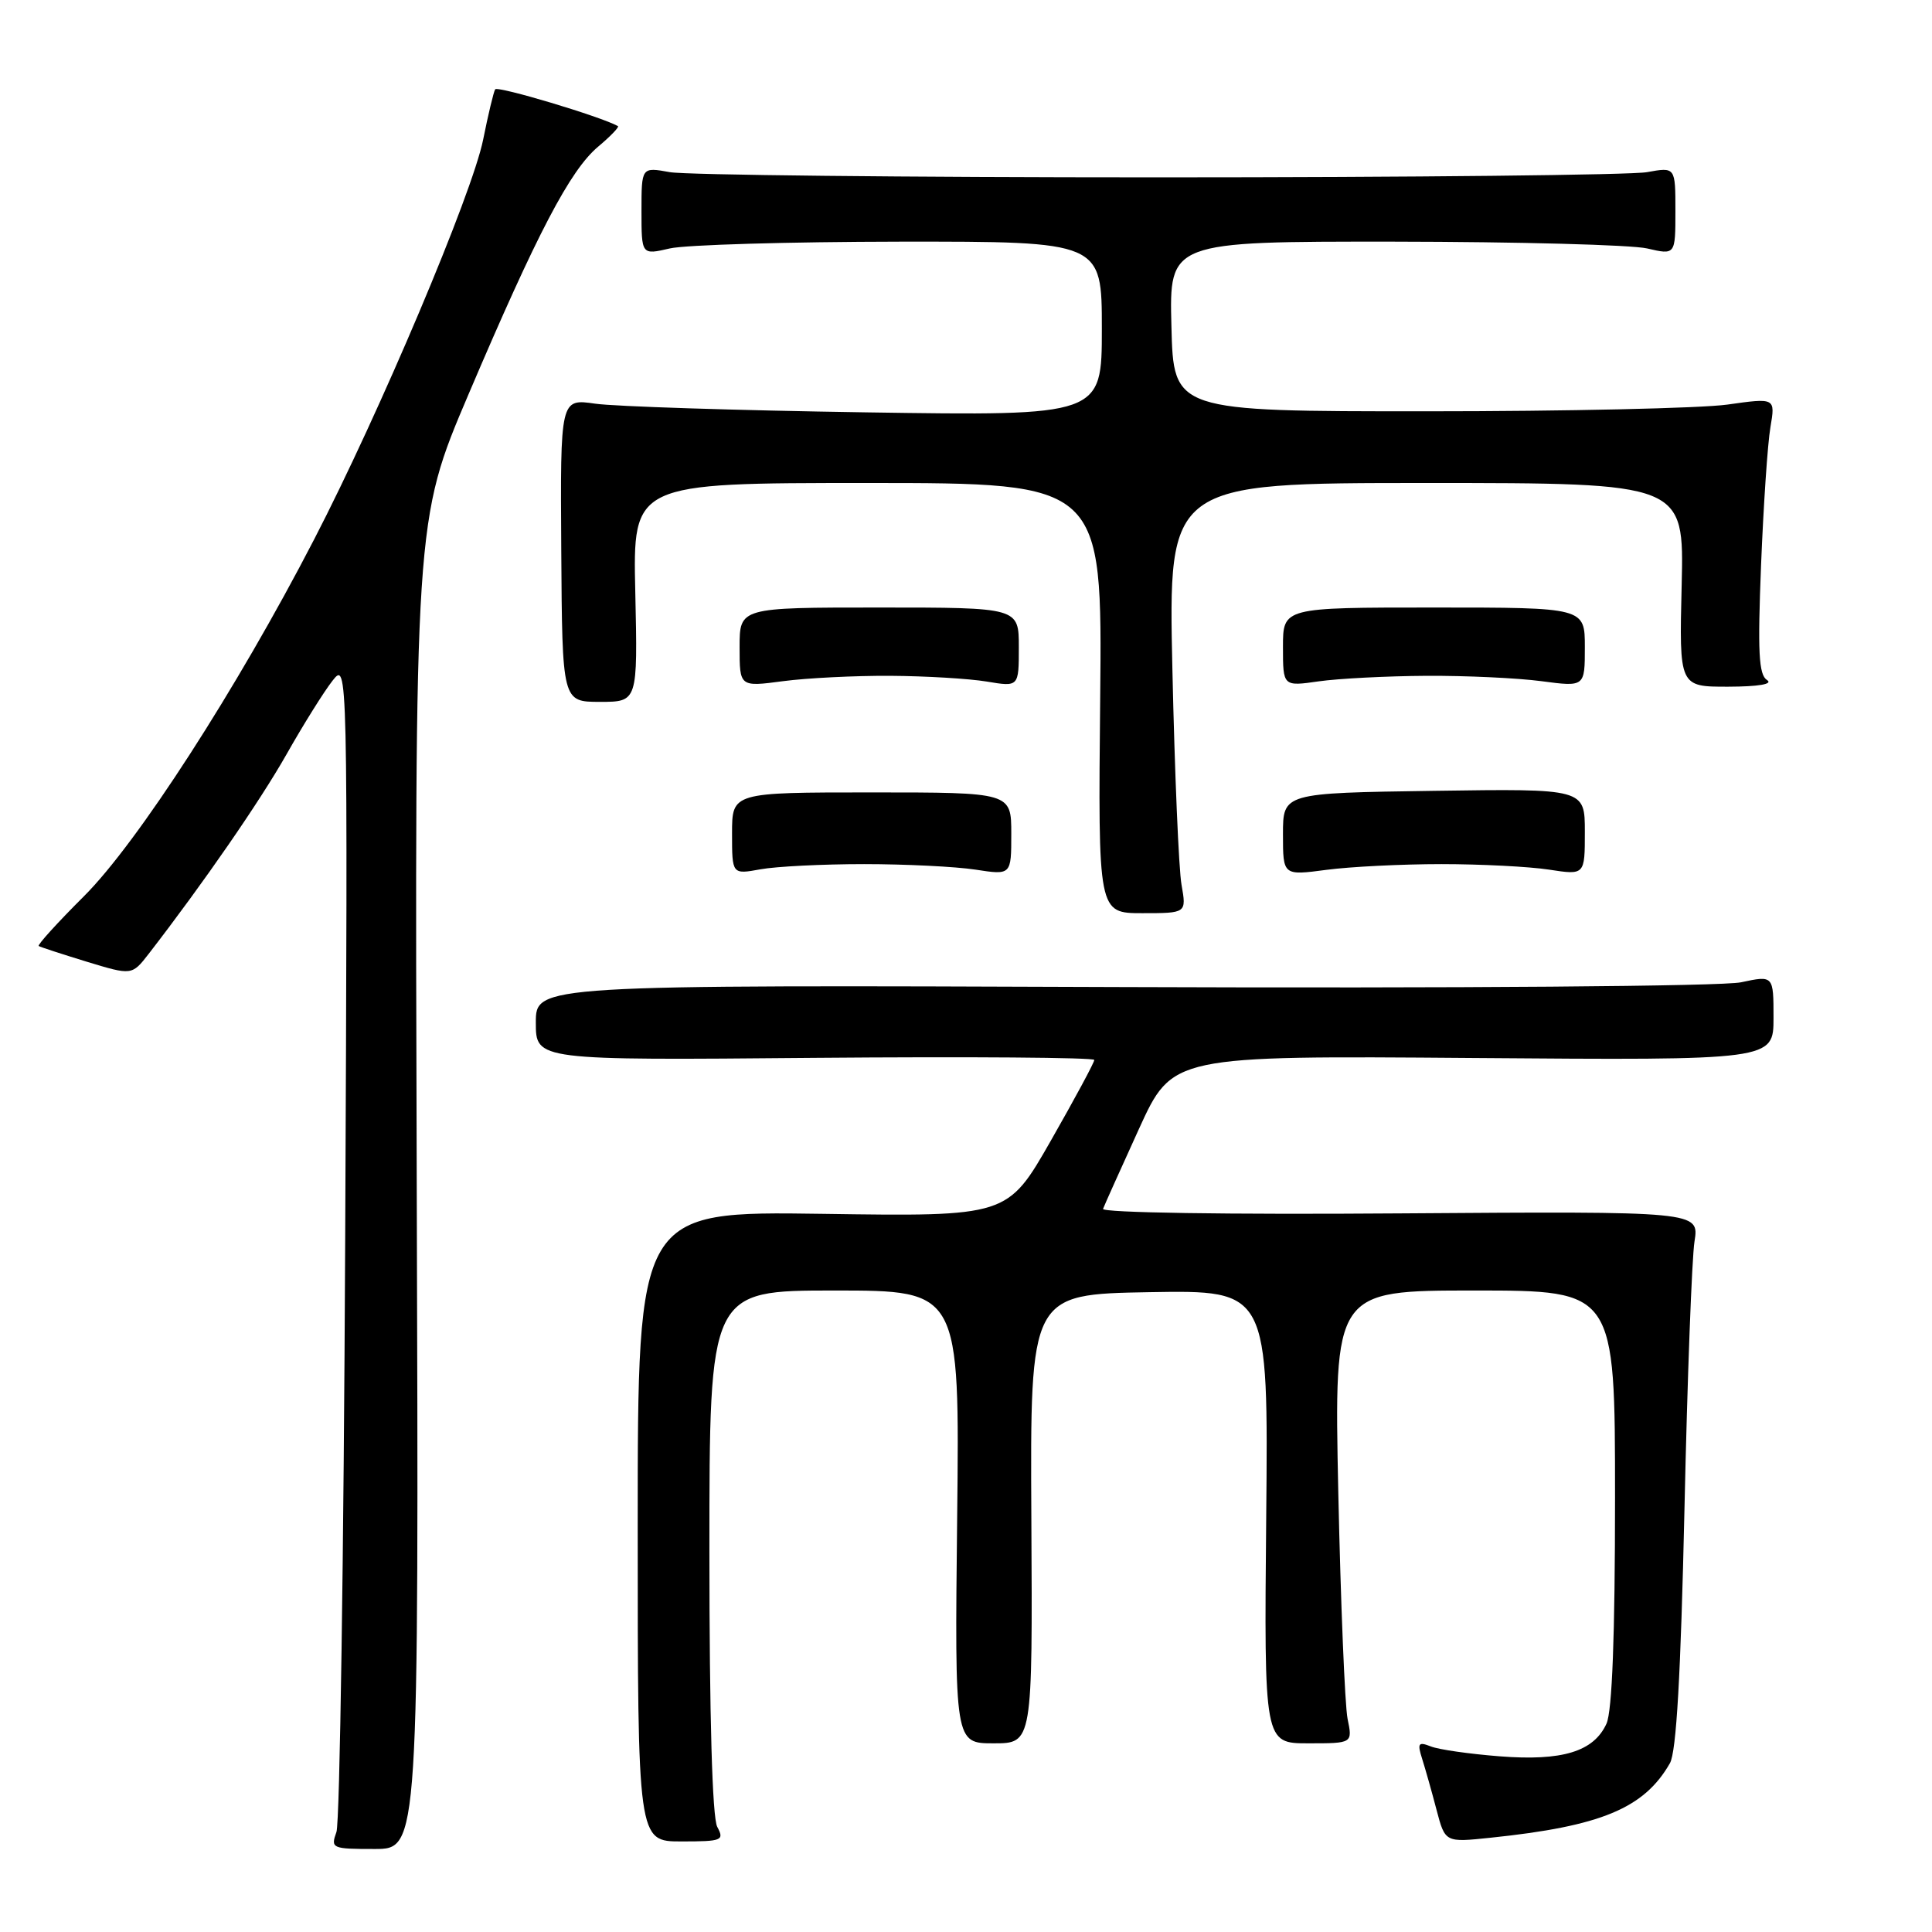 <?xml version="1.0" encoding="UTF-8" standalone="no"?>
<!DOCTYPE svg PUBLIC "-//W3C//DTD SVG 1.1//EN" "http://www.w3.org/Graphics/SVG/1.1/DTD/svg11.dtd" >
<svg xmlns="http://www.w3.org/2000/svg" xmlns:xlink="http://www.w3.org/1999/xlink" version="1.1" viewBox="0 0 256 256">
 <g >
 <path fill="currentColor"
d=" M 55.22 157.00 C 54.95 68.99 54.95 68.99 62.08 52.25 C 71.19 30.87 75.53 22.57 79.26 19.43 C 80.91 18.05 82.08 16.82 81.88 16.71 C 79.60 15.44 65.91 11.34 65.61 11.84 C 65.40 12.20 64.68 15.20 64.02 18.50 C 62.58 25.66 50.30 54.71 41.61 71.50 C 31.38 91.28 18.21 111.69 11.13 118.75 C 7.63 122.24 4.93 125.21 5.13 125.35 C 5.33 125.49 8.20 126.42 11.49 127.43 C 17.48 129.25 17.48 129.25 19.71 126.38 C 27.00 116.95 34.40 106.23 37.95 99.98 C 40.18 96.03 42.93 91.64 44.05 90.21 C 46.08 87.63 46.08 87.63 45.74 164.06 C 45.55 206.10 45.03 241.51 44.58 242.75 C 43.80 244.92 43.97 245.00 49.63 245.00 C 55.50 245.00 55.50 245.00 55.22 157.00 Z  M 95.04 242.07 C 94.38 240.84 94.00 227.48 94.00 205.57 C 94.00 171.00 94.00 171.00 110.58 171.00 C 127.16 171.00 127.16 171.00 126.83 201.00 C 126.50 231.00 126.50 231.00 131.66 231.00 C 136.82 231.00 136.82 231.00 136.66 201.25 C 136.50 171.50 136.50 171.50 152.28 171.22 C 168.06 170.95 168.06 170.95 167.78 200.98 C 167.50 231.00 167.50 231.00 173.36 231.00 C 179.23 231.00 179.23 231.00 178.56 227.75 C 178.20 225.96 177.65 212.46 177.33 197.75 C 176.77 171.00 176.77 171.00 195.38 171.00 C 214.00 171.00 214.00 171.00 214.00 198.45 C 214.00 216.73 213.62 226.73 212.87 228.39 C 211.18 232.10 207.02 233.37 198.70 232.72 C 194.74 232.41 190.64 231.83 189.59 231.41 C 187.93 230.76 187.78 230.98 188.45 233.08 C 188.87 234.41 189.73 237.44 190.35 239.82 C 191.49 244.14 191.49 244.14 197.49 243.51 C 212.13 241.99 217.85 239.62 221.27 233.64 C 222.13 232.15 222.71 221.91 223.20 200.00 C 223.58 182.68 224.18 166.70 224.53 164.50 C 225.16 160.50 225.16 160.50 185.49 160.78 C 162.62 160.95 145.96 160.69 146.16 160.18 C 146.34 159.69 148.49 154.92 150.92 149.58 C 155.35 139.88 155.35 139.88 195.17 140.19 C 235.00 140.50 235.00 140.50 235.00 134.87 C 235.00 129.24 235.00 129.24 230.69 130.16 C 228.21 130.69 193.41 130.96 148.69 130.79 C 71.00 130.50 71.00 130.50 71.00 135.50 C 71.00 140.50 71.00 140.50 108.00 140.17 C 128.35 140.00 145.00 140.12 145.00 140.45 C 145.00 140.79 142.41 145.59 139.25 151.13 C 133.50 161.20 133.50 161.20 109.00 160.84 C 84.50 160.49 84.50 160.49 84.50 202.24 C 84.50 244.00 84.50 244.00 90.29 244.00 C 95.69 244.00 96.00 243.87 95.04 242.07 Z  M 156.56 117.25 C 156.19 115.19 155.65 102.36 155.35 88.75 C 154.80 64.00 154.80 64.00 188.98 64.00 C 223.15 64.00 223.15 64.00 222.83 77.50 C 222.50 91.00 222.50 91.00 229.00 90.99 C 233.04 90.98 234.98 90.64 234.14 90.11 C 233.04 89.41 232.89 86.40 233.35 74.87 C 233.67 66.97 234.22 58.75 234.59 56.61 C 235.25 52.71 235.25 52.71 228.88 53.61 C 225.37 54.10 207.43 54.50 189.00 54.50 C 155.50 54.50 155.50 54.50 155.22 43.25 C 154.93 32.00 154.93 32.00 184.72 32.02 C 201.10 32.04 216.19 32.44 218.25 32.92 C 222.00 33.79 222.00 33.79 222.00 27.96 C 222.00 22.13 222.00 22.13 218.25 22.81 C 216.19 23.19 187.05 23.50 153.50 23.50 C 119.95 23.50 90.81 23.19 88.75 22.81 C 85.00 22.13 85.00 22.13 85.00 27.96 C 85.00 33.79 85.00 33.79 88.75 32.92 C 90.81 32.44 104.54 32.04 119.25 32.02 C 146.00 32.00 146.00 32.00 146.00 43.55 C 146.00 55.11 146.00 55.11 114.75 54.64 C 97.56 54.38 81.42 53.86 78.87 53.49 C 74.24 52.82 74.24 52.82 74.37 72.91 C 74.50 93.00 74.50 93.00 79.50 93.00 C 84.50 93.00 84.50 93.00 84.18 78.50 C 83.85 64.00 83.85 64.00 114.96 64.00 C 146.06 64.00 146.06 64.00 145.78 92.50 C 145.50 121.00 145.50 121.00 151.36 121.00 C 157.22 121.00 157.22 121.00 156.56 117.25 Z  M 114.50 114.50 C 120.00 114.50 126.64 114.83 129.25 115.23 C 134.00 115.96 134.00 115.96 134.00 110.48 C 134.00 105.00 134.00 105.00 115.50 105.00 C 97.00 105.00 97.00 105.00 97.00 110.44 C 97.00 115.87 97.00 115.87 100.75 115.19 C 102.81 114.81 109.00 114.50 114.50 114.50 Z  M 191.00 114.50 C 196.22 114.50 202.64 114.83 205.25 115.23 C 210.00 115.96 210.00 115.96 210.00 110.23 C 210.00 104.50 210.00 104.50 190.00 104.79 C 170.00 105.08 170.00 105.08 170.00 110.55 C 170.00 116.02 170.00 116.02 175.75 115.26 C 178.91 114.84 185.78 114.50 191.00 114.50 Z  M 118.00 89.55 C 122.67 89.58 128.41 89.92 130.75 90.31 C 135.00 91.02 135.00 91.02 135.00 85.76 C 135.00 80.50 135.00 80.50 116.50 80.50 C 98.00 80.50 98.00 80.50 98.00 85.76 C 98.00 91.02 98.00 91.02 103.75 90.26 C 106.91 89.84 113.33 89.52 118.00 89.55 Z  M 189.00 89.55 C 194.22 89.52 201.09 89.84 204.25 90.26 C 210.00 91.02 210.00 91.02 210.00 85.76 C 210.00 80.50 210.00 80.50 190.00 80.50 C 170.00 80.50 170.00 80.50 170.00 85.73 C 170.00 90.96 170.00 90.96 174.75 90.28 C 177.36 89.91 183.78 89.58 189.00 89.55 Z "/>
</g>
</svg>